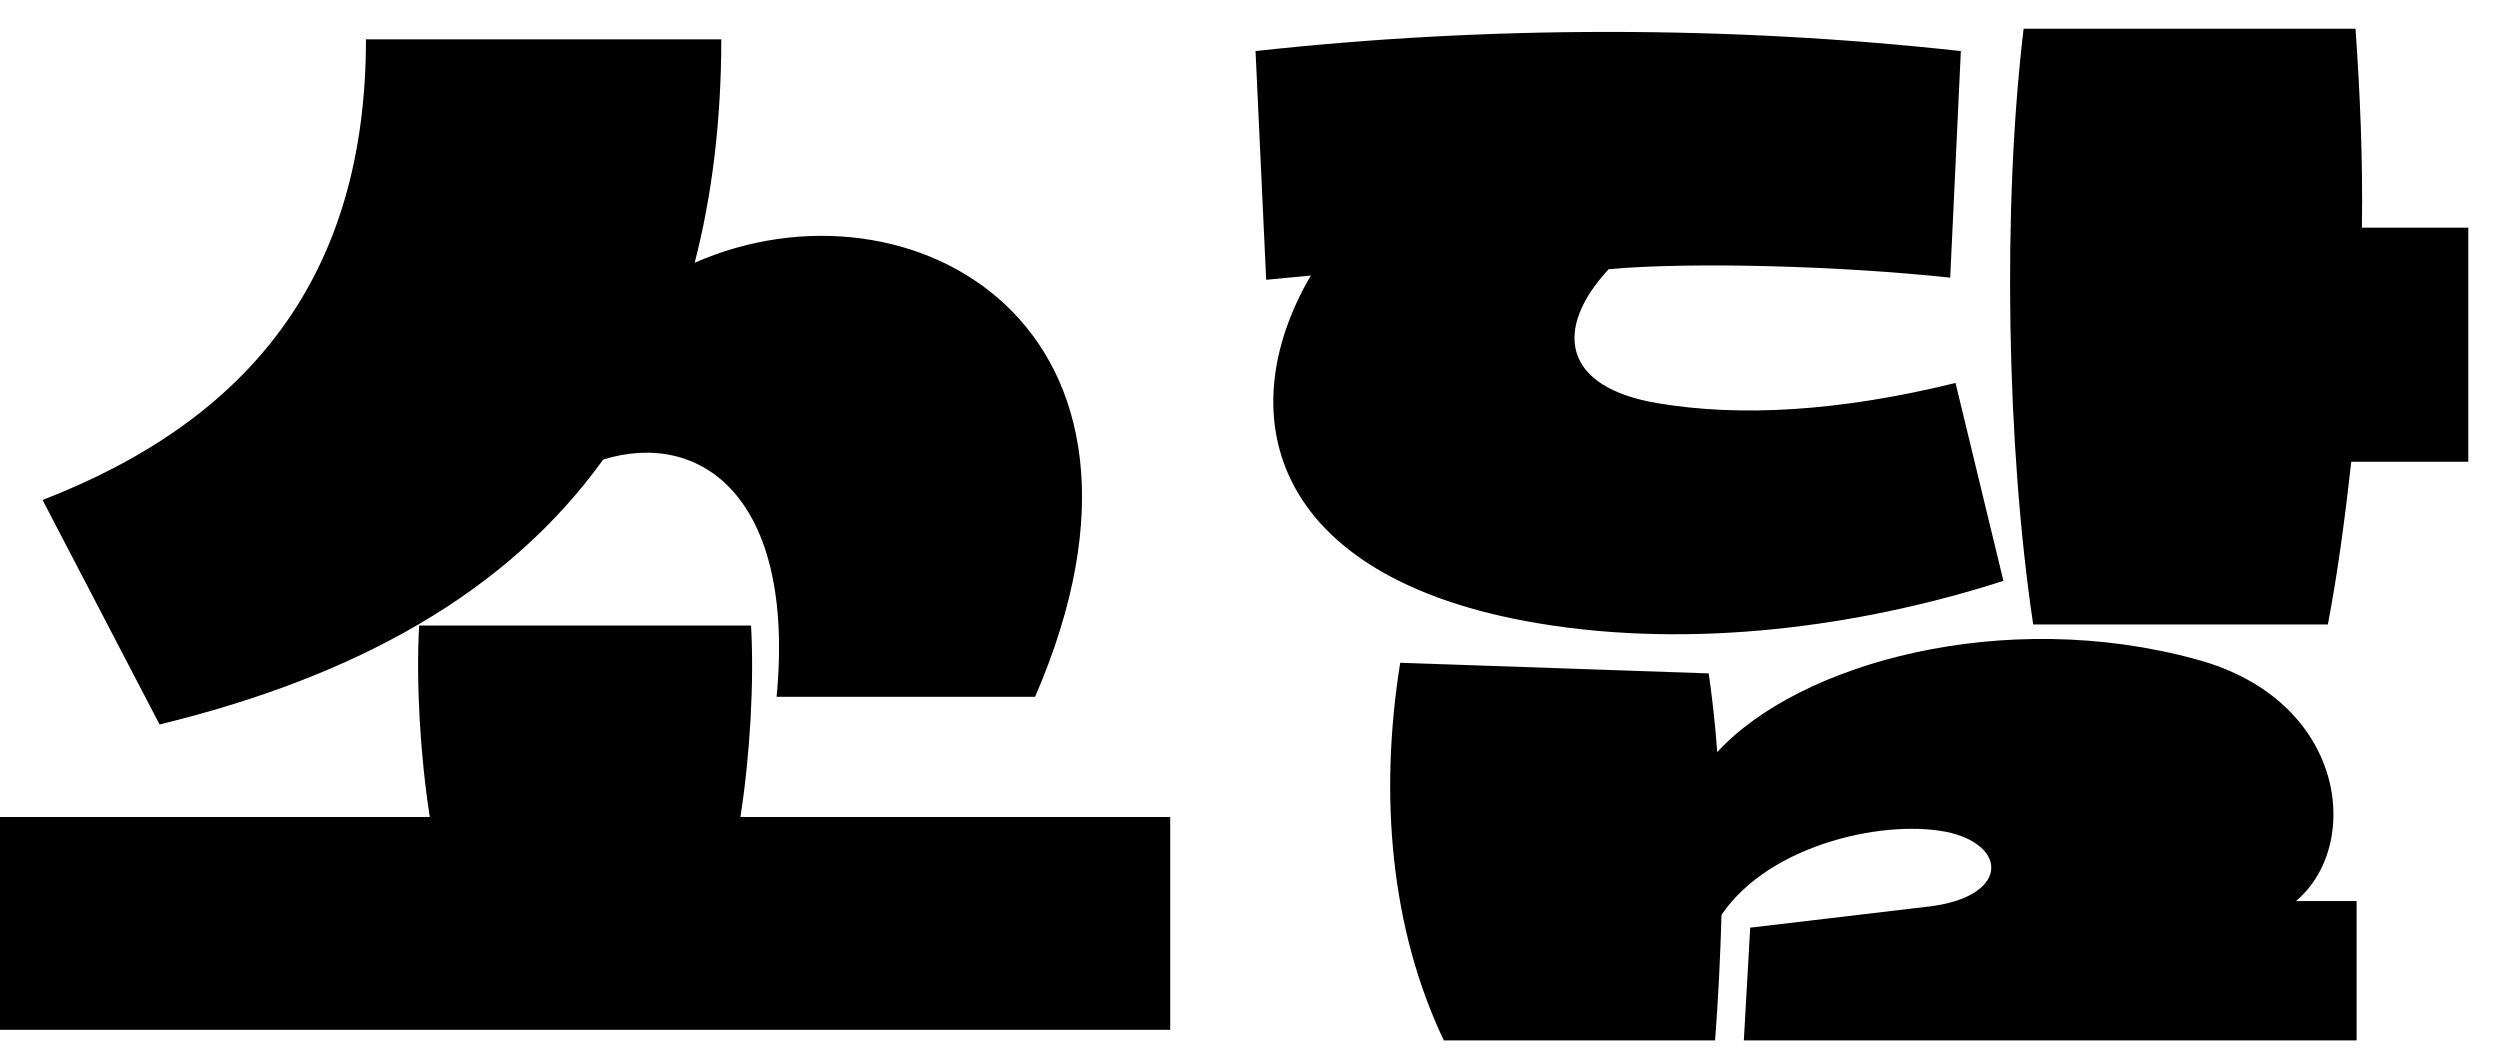<svg width="47" height="20" viewBox="0 0 47 20" fill="none" xmlns="http://www.w3.org/2000/svg">
<path d="M0.8 9.4C4.72 7.88 6.88 5.16 6.88 0.74H13.56C13.56 2.3 13.38 3.7 13.06 4.94C17.1 3.16 22.48 6.12 19.46 13.1H14.6C14.96 9.3 13.14 8.08 11.34 8.64C9.54 11.14 6.7 12.72 3 13.62L0.8 9.4ZM1.49012e-08 19.36V15.36H8.08C7.9 14.2 7.82 12.84 7.88 11.76H14.12C14.18 12.84 14.1 14.2 13.92 15.36H22V19.36H1.49012e-08ZM29.184 11.76C23.904 10.98 23.084 7.84 24.644 5.18L23.804 5.26L23.604 0.96C27.964 0.48 32.504 0.48 36.864 0.96L36.664 5.22C34.624 5 31.824 4.92 30.244 5.06C29.204 6.18 29.364 7.28 31.164 7.58C32.704 7.84 34.564 7.74 36.764 7.2L37.664 10.92C35.244 11.7 32.164 12.2 29.184 11.76ZM27.144 19.56C26.144 17.46 25.924 14.96 26.324 12.46L32.124 12.66C32.184 13.08 32.244 13.58 32.284 14.14C33.824 12.46 37.684 11.4 41.304 12.4C44.104 13.16 44.424 15.88 43.164 16.94H44.304V19.56H32.784L32.904 17.44L36.284 17.04C37.724 16.86 37.764 15.94 36.684 15.66C35.524 15.38 33.284 15.84 32.364 17.2C32.344 17.96 32.304 18.76 32.244 19.56H27.144ZM38.224 11.74C37.724 8.4 37.644 3.88 38.044 0.54H44.284C44.364 1.68 44.424 2.96 44.404 4.28H46.404V8.68H44.204C44.084 9.76 43.944 10.8 43.764 11.74H38.224Z" fill="black"/>
</svg>
